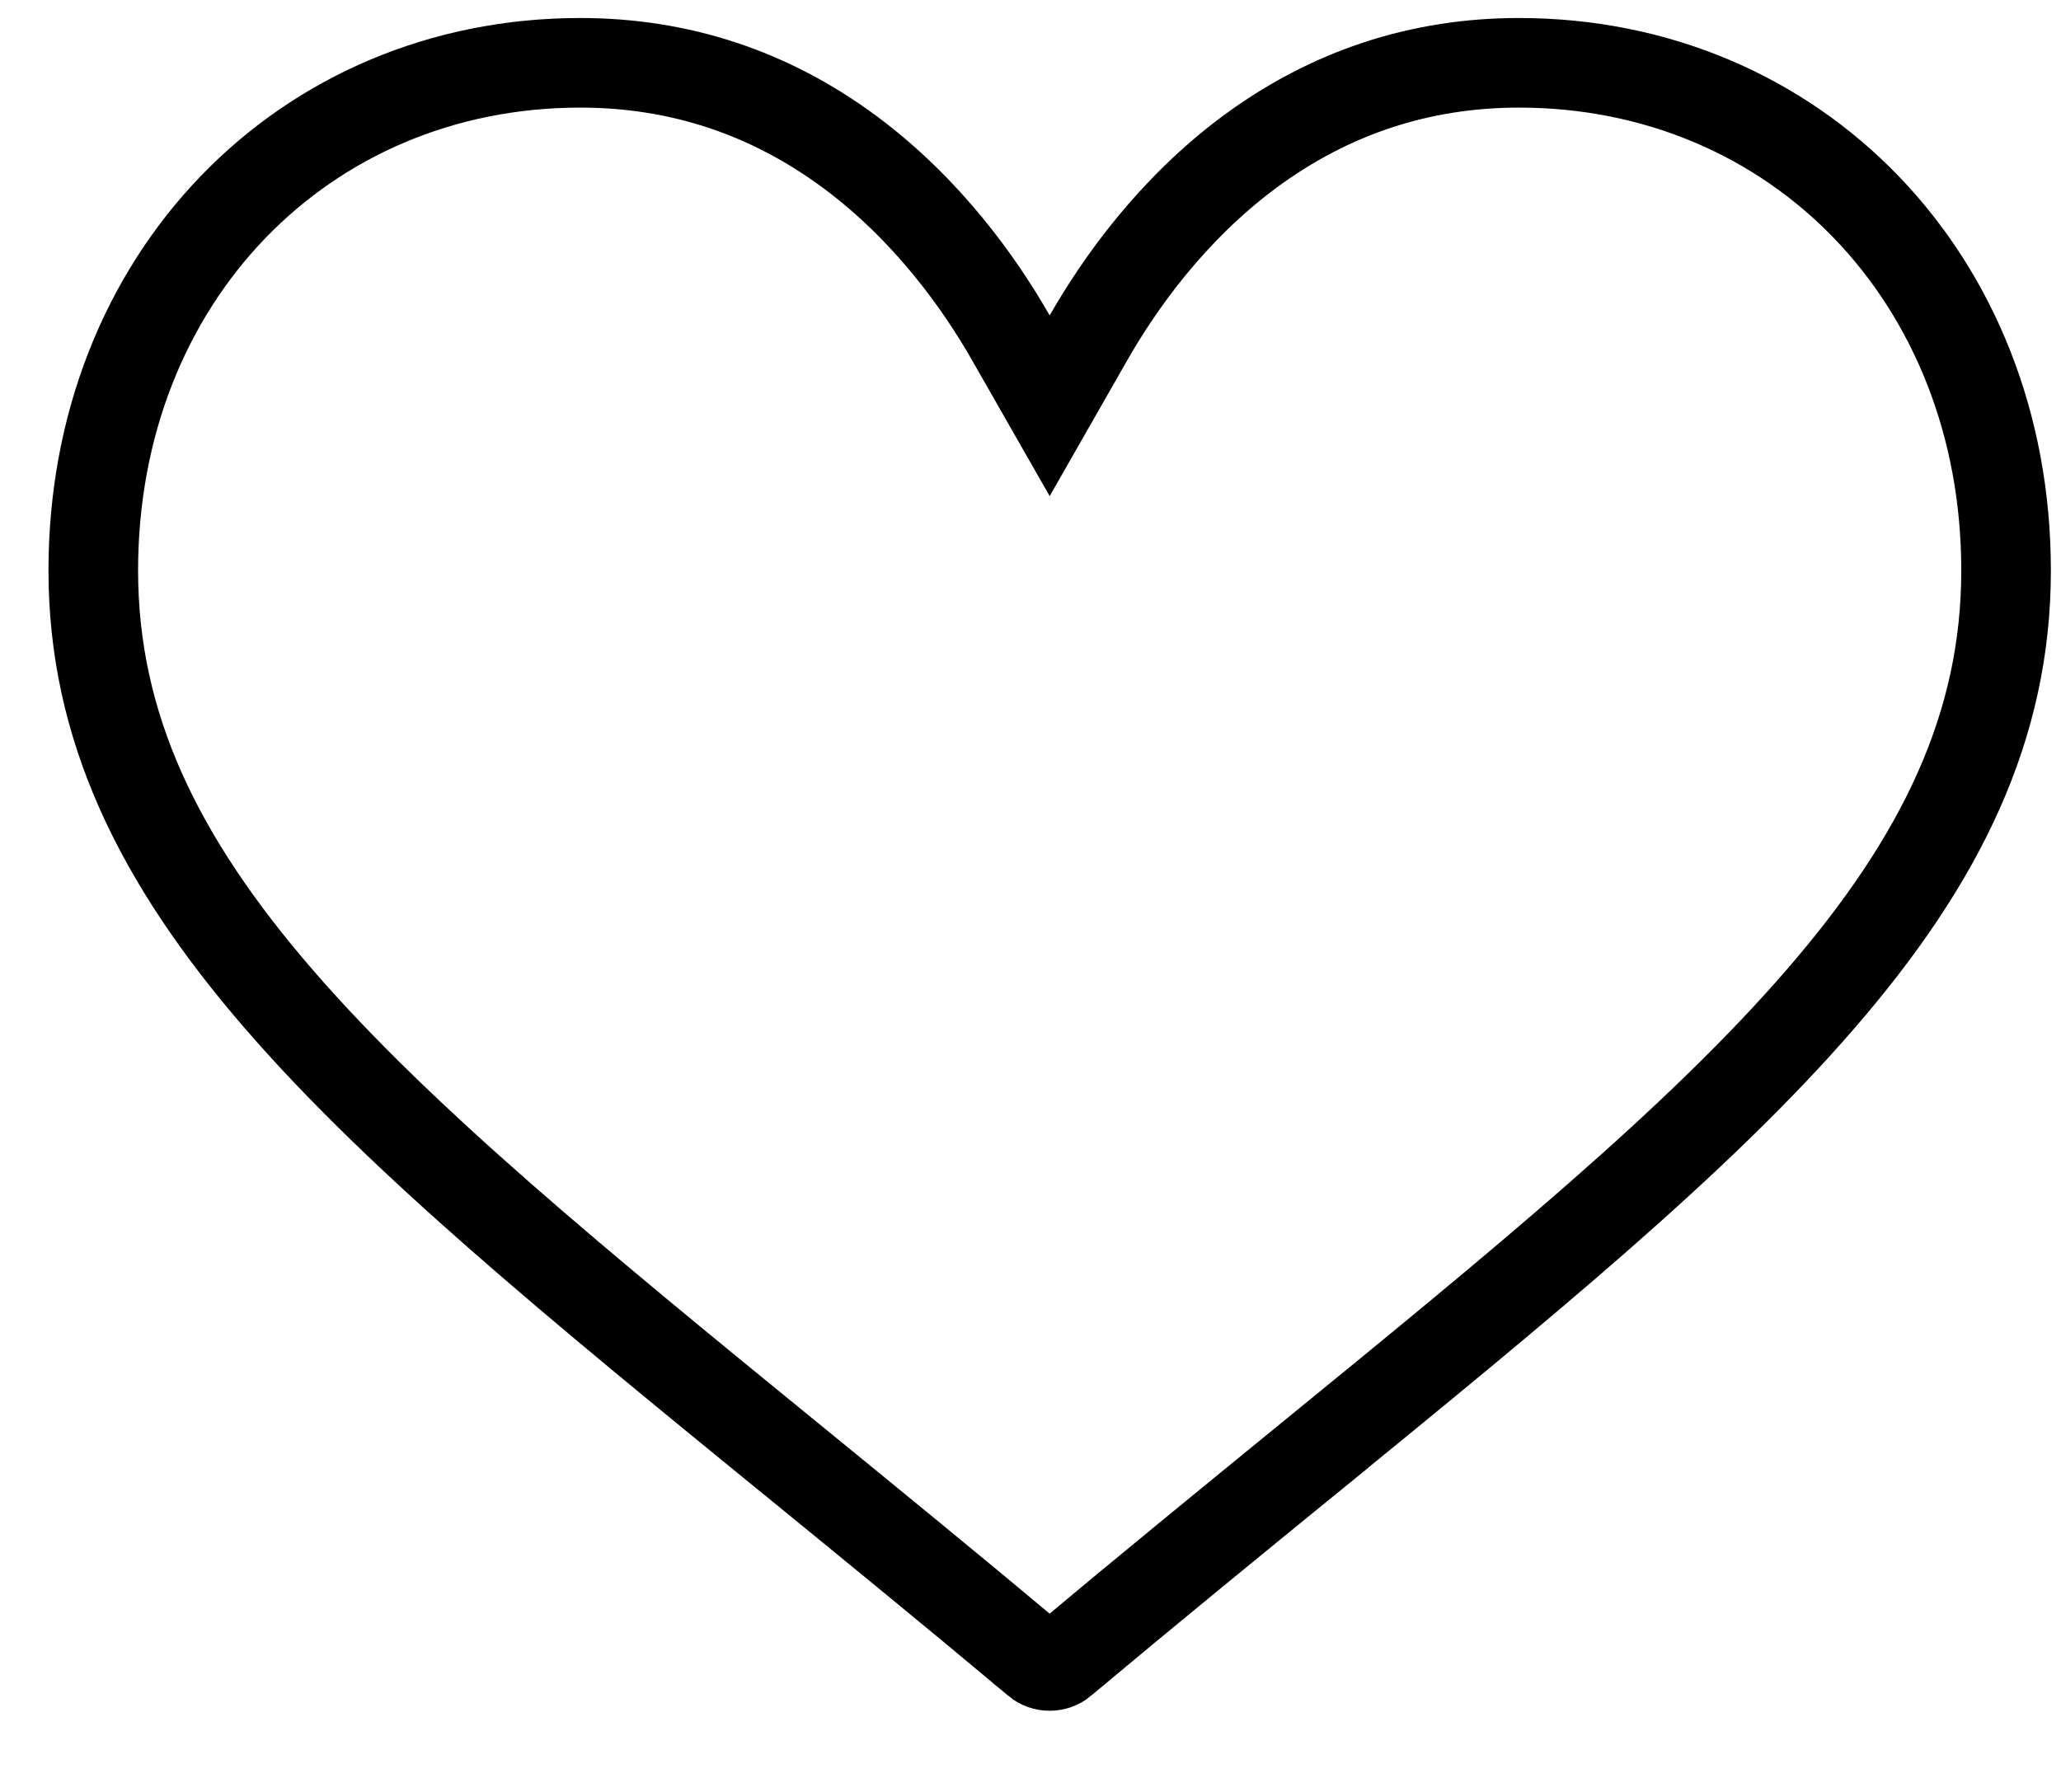 <svg width="23" height="20" viewBox="0 0 23 20" fill="none" xmlns="http://www.w3.org/2000/svg">
<path d="M11.28 3.769L11.714 4.529L12.148 3.769C12.496 3.16 13.08 2.337 13.944 1.696C14.839 1.034 15.846 0.701 16.951 0.701C20.041 0.701 22.387 3.11 22.387 6.367C22.387 8.105 21.666 9.592 20.314 11.153C18.951 12.729 16.989 14.332 14.568 16.308L14.884 16.696L14.568 16.308L14.568 16.308C13.749 16.977 12.819 17.735 11.852 18.545L11.852 18.546C11.817 18.575 11.768 18.594 11.714 18.594C11.659 18.594 11.61 18.575 11.575 18.546L11.575 18.545C10.609 17.736 9.68 16.978 8.862 16.31L8.86 16.309L8.548 16.691L8.86 16.309C6.438 14.332 4.477 12.729 3.113 11.153C1.762 9.592 1.041 8.105 1.041 6.367C1.041 3.11 3.386 0.701 6.476 0.701C7.581 0.701 8.589 1.034 9.483 1.696C10.348 2.337 10.932 3.16 11.28 3.769Z" stroke="black"/>
</svg>
